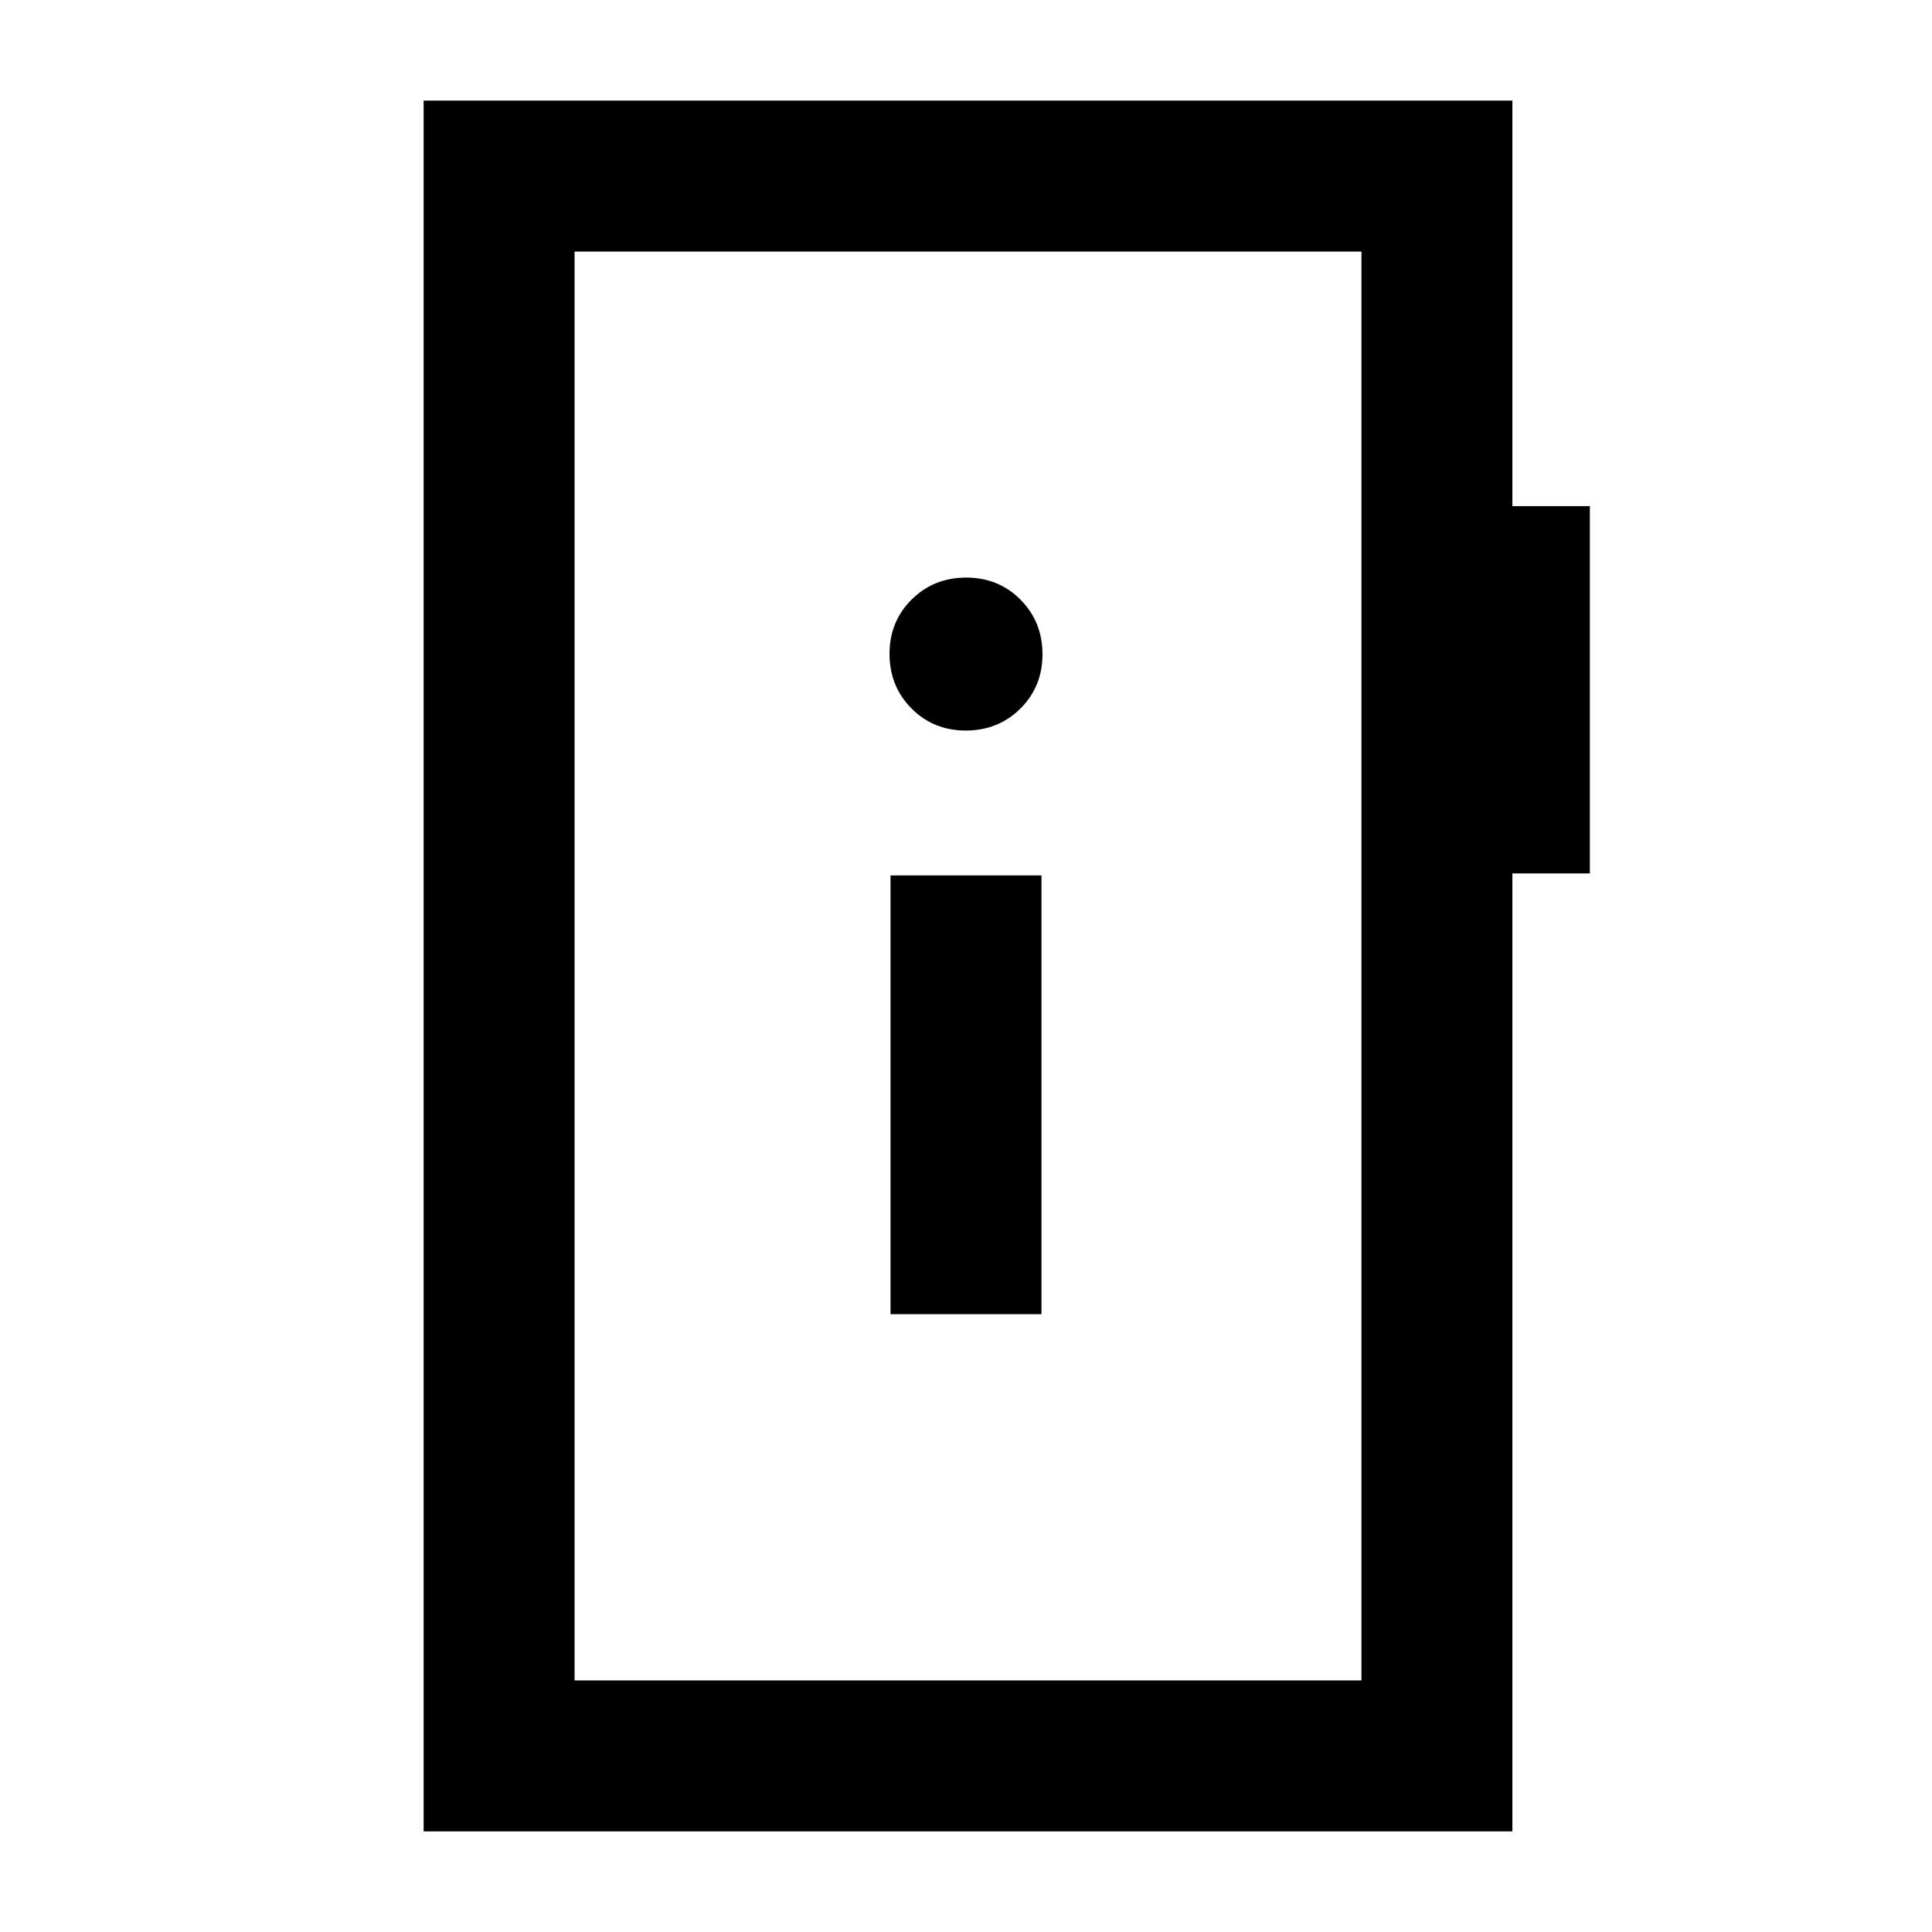 <svg xmlns="http://www.w3.org/2000/svg" height="24" viewBox="0 -960 960 960" width="24"><path d="M442.5-307h75v-218h-75v218Zm37.39-290Q496-597 507-607.89q11-10.9 11-27Q518-651 507.11-662q-10.9-11-27-11Q464-673 453-662.11q-11 10.9-11 27Q442-619 452.89-608q10.9 11 27 11ZM210.5-50v-860h541v201.5H790V-526h-38.5v476h-541Zm75-75h391v-710h-391v710Zm0 0v-710 710Z"/></svg>